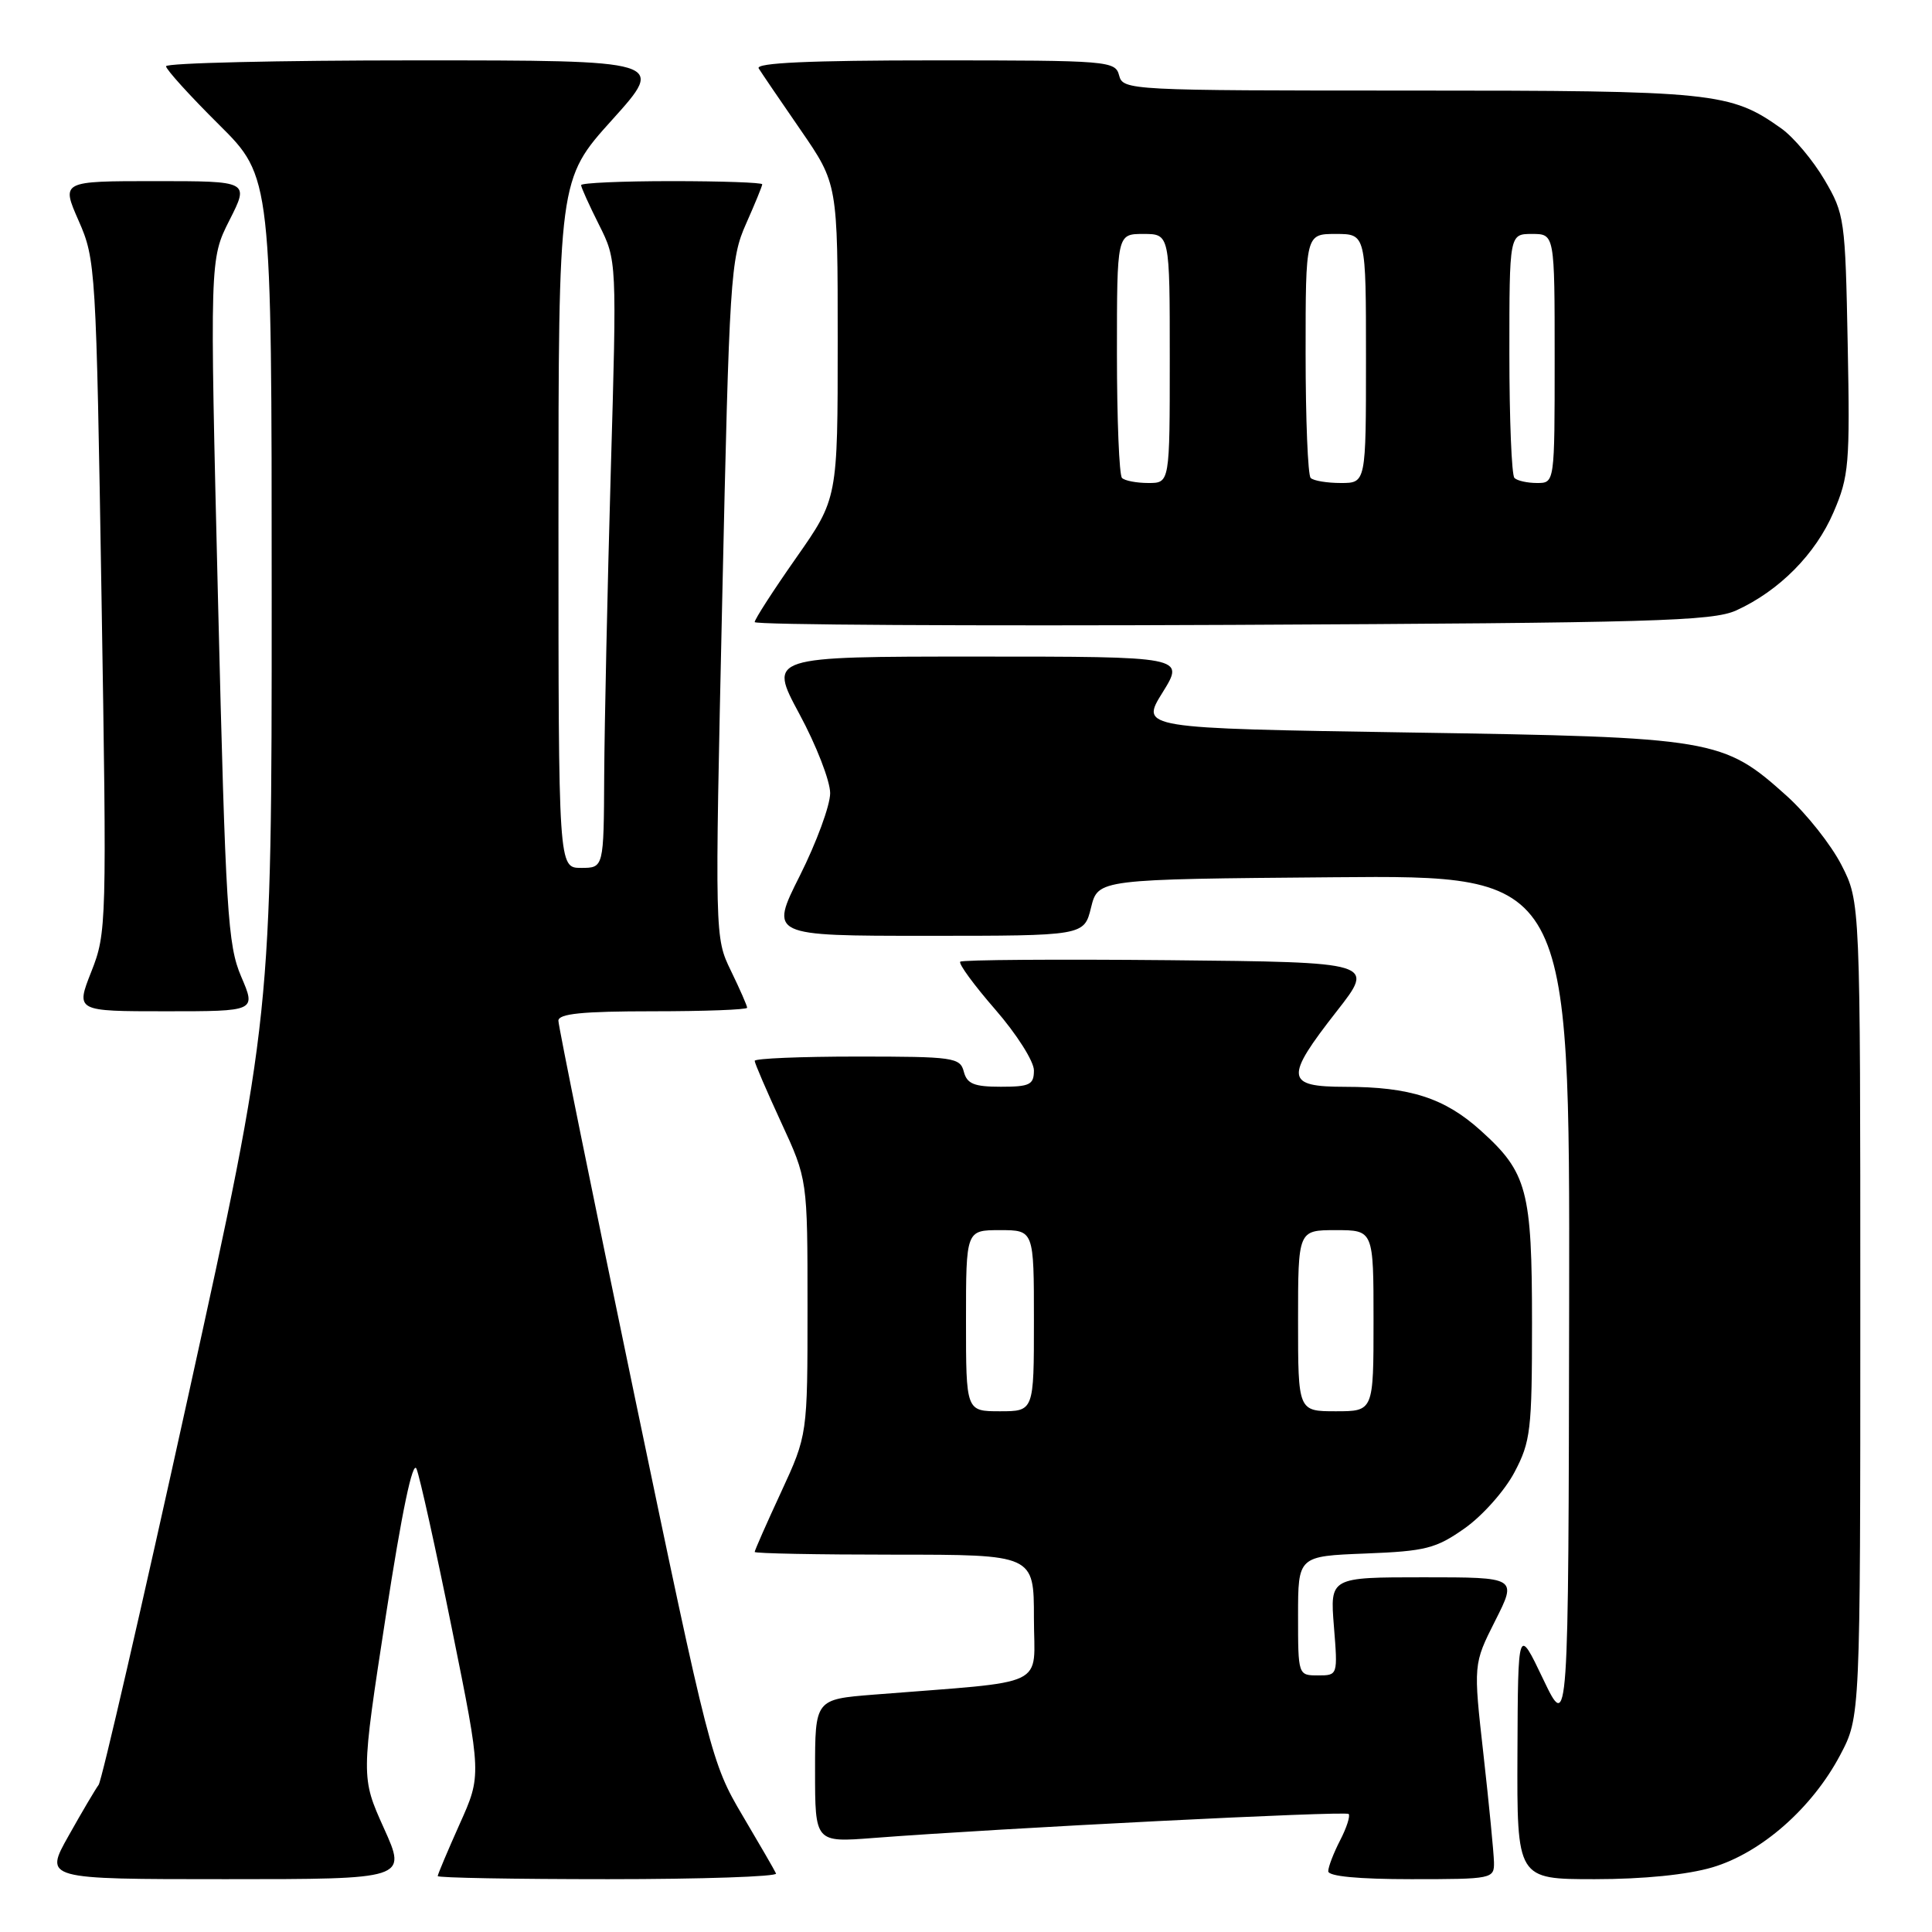 <?xml version="1.0" encoding="UTF-8" standalone="no"?>
<!DOCTYPE svg PUBLIC "-//W3C//DTD SVG 1.1//EN" "http://www.w3.org/Graphics/SVG/1.1/DTD/svg11.dtd" >
<svg xmlns="http://www.w3.org/2000/svg" xmlns:xlink="http://www.w3.org/1999/xlink" version="1.1" viewBox="0 0 256 256">
 <g >
 <path fill="currentColor"
d=" M 50.87 242.25 C 47.83 235.50 47.83 235.50 51.12 214.13 C 53.25 200.30 54.69 193.42 55.19 194.63 C 55.62 195.66 57.74 205.22 59.89 215.87 C 63.81 235.24 63.81 235.24 60.90 241.71 C 59.31 245.27 58.00 248.37 58.00 248.59 C 58.00 248.82 68.16 249.00 80.58 249.00 C 93.00 249.00 103.02 248.66 102.83 248.25 C 102.65 247.84 100.63 244.35 98.35 240.50 C 94.30 233.66 93.97 232.38 84.09 185.00 C 78.53 158.32 73.99 135.94 73.99 135.25 C 74.00 134.32 77.17 134.00 86.50 134.00 C 93.38 134.00 99.00 133.79 99.00 133.53 C 99.00 133.27 98.03 131.06 96.85 128.63 C 94.71 124.22 94.71 124.19 95.70 79.36 C 96.64 36.76 96.80 34.26 98.85 29.67 C 100.03 27.01 101.00 24.65 101.00 24.42 C 101.00 24.19 95.60 24.00 89.00 24.00 C 82.40 24.00 77.00 24.24 77.00 24.53 C 77.00 24.83 78.07 27.19 79.37 29.78 C 81.74 34.50 81.74 34.50 80.93 62.50 C 80.49 77.90 80.10 96.01 80.06 102.75 C 80.00 115.00 80.00 115.00 77.00 115.00 C 74.00 115.00 74.00 115.00 74.00 69.38 C 74.00 23.76 74.00 23.76 81.11 15.88 C 88.21 8.00 88.21 8.00 55.11 8.00 C 36.90 8.00 22.00 8.35 22.00 8.78 C 22.00 9.20 25.15 12.68 29.00 16.50 C 36.00 23.45 36.00 23.45 36.00 79.09 C 36.00 134.73 36.00 134.73 24.91 185.11 C 18.81 212.83 13.48 235.95 13.07 236.50 C 12.66 237.05 10.86 240.09 9.09 243.25 C 5.85 249.00 5.85 249.00 29.88 249.00 C 53.92 249.00 53.92 249.00 50.87 242.25 Z  M 197.96 246.75 C 197.93 245.51 197.31 239.10 196.57 232.51 C 195.22 220.51 195.22 220.51 198.12 214.76 C 201.03 209.00 201.03 209.00 188.63 209.00 C 176.23 209.00 176.23 209.00 176.75 215.50 C 177.27 221.99 177.27 222.00 174.64 222.00 C 172.01 222.00 172.00 221.97 172.00 214.10 C 172.00 206.20 172.00 206.20 180.92 205.85 C 188.92 205.54 190.27 205.19 194.09 202.50 C 196.43 200.85 199.39 197.52 200.67 195.09 C 202.82 191.03 203.00 189.48 203.00 175.31 C 203.00 157.73 202.37 155.36 196.22 149.82 C 191.44 145.50 186.85 144.01 178.25 144.01 C 170.32 144.00 170.19 142.86 177.12 134.00 C 182.21 127.50 182.21 127.50 154.95 127.23 C 139.96 127.09 127.49 127.18 127.24 127.43 C 126.98 127.69 129.07 130.54 131.89 133.78 C 134.70 137.01 137.00 140.63 137.00 141.83 C 137.00 143.73 136.45 144.00 132.62 144.00 C 129.07 144.00 128.13 143.62 127.71 142.00 C 127.22 140.12 126.35 140.00 113.59 140.00 C 106.12 140.00 100.00 140.25 100.00 140.57 C 100.00 140.88 101.58 144.54 103.50 148.71 C 107.00 156.28 107.00 156.28 107.00 173.21 C 107.00 190.13 107.00 190.13 103.50 197.71 C 101.57 201.87 100.00 205.44 100.00 205.64 C 100.00 205.84 108.33 206.00 118.50 206.00 C 137.00 206.00 137.00 206.00 137.00 214.40 C 137.00 223.80 139.37 222.67 115.75 224.55 C 108.00 225.17 108.00 225.17 108.00 234.65 C 108.00 244.14 108.00 244.14 115.75 243.54 C 132.65 242.24 178.27 239.94 178.70 240.36 C 178.94 240.61 178.44 242.18 177.57 243.86 C 176.71 245.53 176.00 247.37 176.00 247.95 C 176.00 248.62 179.99 249.00 187.00 249.00 C 197.75 249.00 198.00 248.95 197.96 246.75 Z  M 226.91 247.43 C 233.38 245.51 240.13 239.57 243.84 232.54 C 246.50 227.50 246.50 227.50 246.50 173.50 C 246.50 119.50 246.50 119.50 244.01 114.63 C 242.64 111.95 239.38 107.83 236.76 105.47 C 228.30 97.87 227.23 97.69 186.79 97.06 C 151.09 96.50 151.09 96.50 154.05 91.75 C 157.00 87.00 157.00 87.00 129.41 87.00 C 101.83 87.00 101.83 87.00 105.91 94.58 C 108.16 98.74 110.00 103.48 110.00 105.10 C 110.00 106.72 108.19 111.63 105.99 116.02 C 101.98 124.00 101.98 124.00 122.81 124.00 C 143.65 124.00 143.65 124.00 144.57 120.25 C 145.50 116.50 145.50 116.50 176.75 116.24 C 208.00 115.97 208.00 115.97 207.92 172.74 C 207.83 229.50 207.83 229.50 204.48 222.50 C 201.14 215.50 201.14 215.50 201.07 232.25 C 201.00 249.00 201.00 249.00 211.32 249.00 C 217.77 249.00 223.61 248.41 226.91 247.43 Z  M 31.96 129.41 C 30.17 125.23 29.90 120.89 28.89 79.59 C 27.79 34.35 27.79 34.35 30.41 29.17 C 33.03 24.00 33.03 24.00 20.57 24.00 C 8.11 24.00 8.11 24.00 10.42 29.25 C 12.68 34.38 12.74 35.49 13.45 79.00 C 14.16 122.54 14.13 123.61 12.10 128.75 C 10.03 134.00 10.03 134.00 21.98 134.00 C 33.93 134.00 33.93 134.00 31.96 129.41 Z  M 230.07 80.88 C 235.75 78.29 240.57 73.43 242.95 67.88 C 245.00 63.13 245.14 61.49 244.83 45.63 C 244.51 29.02 244.42 28.36 241.75 23.82 C 240.23 21.24 237.67 18.19 236.06 17.04 C 229.28 12.21 227.19 12.00 186.78 12.00 C 149.65 12.00 148.80 11.96 148.29 10.00 C 147.79 8.07 146.93 8.00 123.82 8.00 C 107.28 8.00 100.08 8.33 100.53 9.06 C 100.89 9.64 103.39 13.32 106.09 17.23 C 111.00 24.36 111.00 24.36 111.00 45.21 C 111.00 66.06 111.00 66.06 105.50 73.91 C 102.47 78.23 100.00 82.06 100.00 82.43 C 100.00 82.80 128.46 82.96 163.25 82.80 C 219.08 82.53 226.92 82.31 230.07 80.88 Z  M 128.00 175.00 C 128.00 163.00 128.00 163.00 132.50 163.00 C 137.00 163.00 137.00 163.00 137.00 175.00 C 137.00 187.00 137.00 187.00 132.50 187.00 C 128.00 187.00 128.00 187.00 128.00 175.00 Z  M 172.00 175.00 C 172.00 163.00 172.00 163.00 177.00 163.00 C 182.00 163.00 182.00 163.00 182.00 175.00 C 182.00 187.00 182.00 187.00 177.00 187.00 C 172.00 187.00 172.00 187.00 172.00 175.00 Z  M 148.67 63.33 C 148.30 62.97 148.00 55.54 148.00 46.83 C 148.00 31.00 148.00 31.00 151.50 31.00 C 155.00 31.00 155.00 31.00 155.00 47.50 C 155.00 64.00 155.00 64.00 152.17 64.00 C 150.61 64.00 149.03 63.70 148.67 63.33 Z  M 173.67 63.33 C 173.30 62.97 173.00 55.54 173.00 46.83 C 173.00 31.00 173.00 31.00 177.00 31.00 C 181.00 31.00 181.00 31.00 181.00 47.50 C 181.00 64.00 181.00 64.00 177.67 64.00 C 175.83 64.00 174.03 63.70 173.67 63.33 Z  M 200.67 63.33 C 200.30 62.97 200.00 55.54 200.00 46.83 C 200.00 31.00 200.00 31.00 203.00 31.00 C 206.00 31.00 206.00 31.00 206.00 47.50 C 206.00 64.00 206.00 64.00 203.67 64.00 C 202.38 64.00 201.03 63.70 200.67 63.33 Z "/>
</g>
</svg>